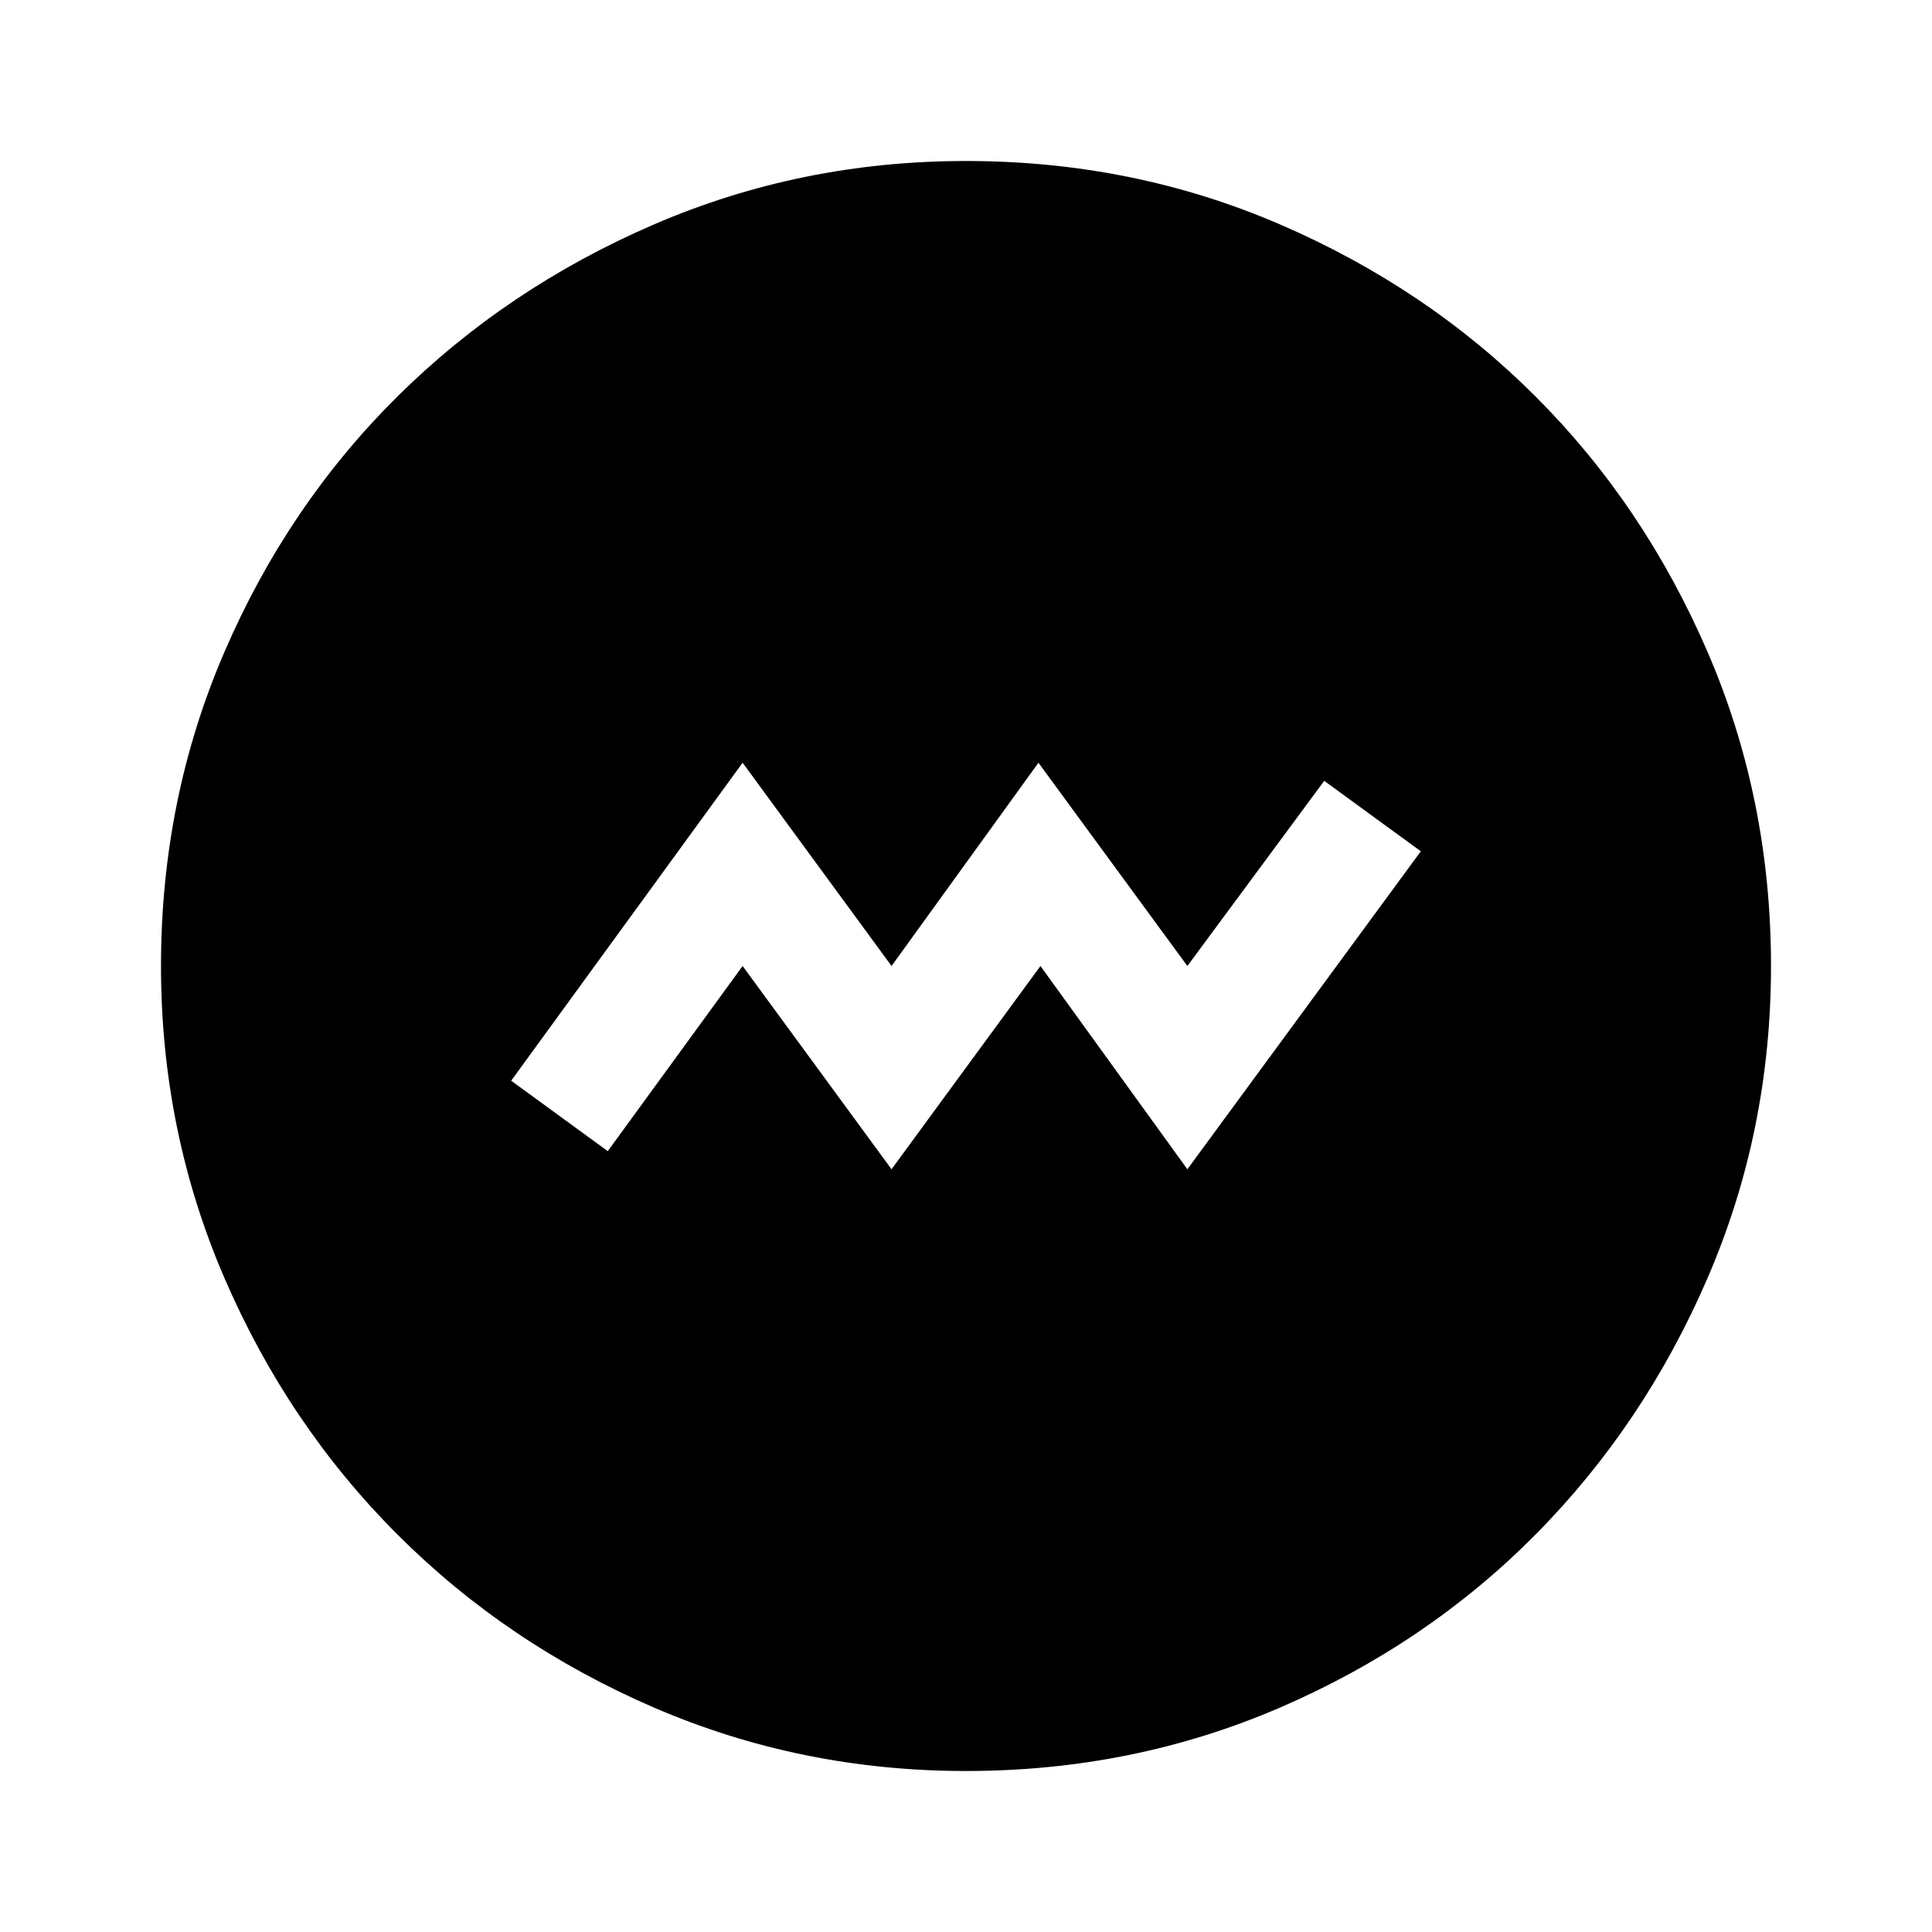 <svg xmlns="http://www.w3.org/2000/svg" width="48" height="48" viewBox="0 0 48 48"><path d="m22.15 29.05 3.7-5.05 3.65 5.05 5.8-7.9-2.4-1.75-3.4 4.6-3.7-5.05L22.15 24l-3.7-5.05-5.75 7.9 2.4 1.75 3.35-4.6ZM24 44q-4.1 0-7.75-1.575-3.65-1.575-6.375-4.3-2.725-2.725-4.3-6.375Q4 28.1 4 24q0-4.15 1.575-7.8 1.575-3.65 4.3-6.35 2.725-2.7 6.375-4.275Q19.9 4 24 4q4.15 0 7.8 1.575 3.65 1.575 6.35 4.275 2.7 2.7 4.275 6.35Q44 19.85 44 24q0 4.1-1.575 7.75-1.575 3.65-4.275 6.375t-6.35 4.3Q28.15 44 24 44Z"/></svg>